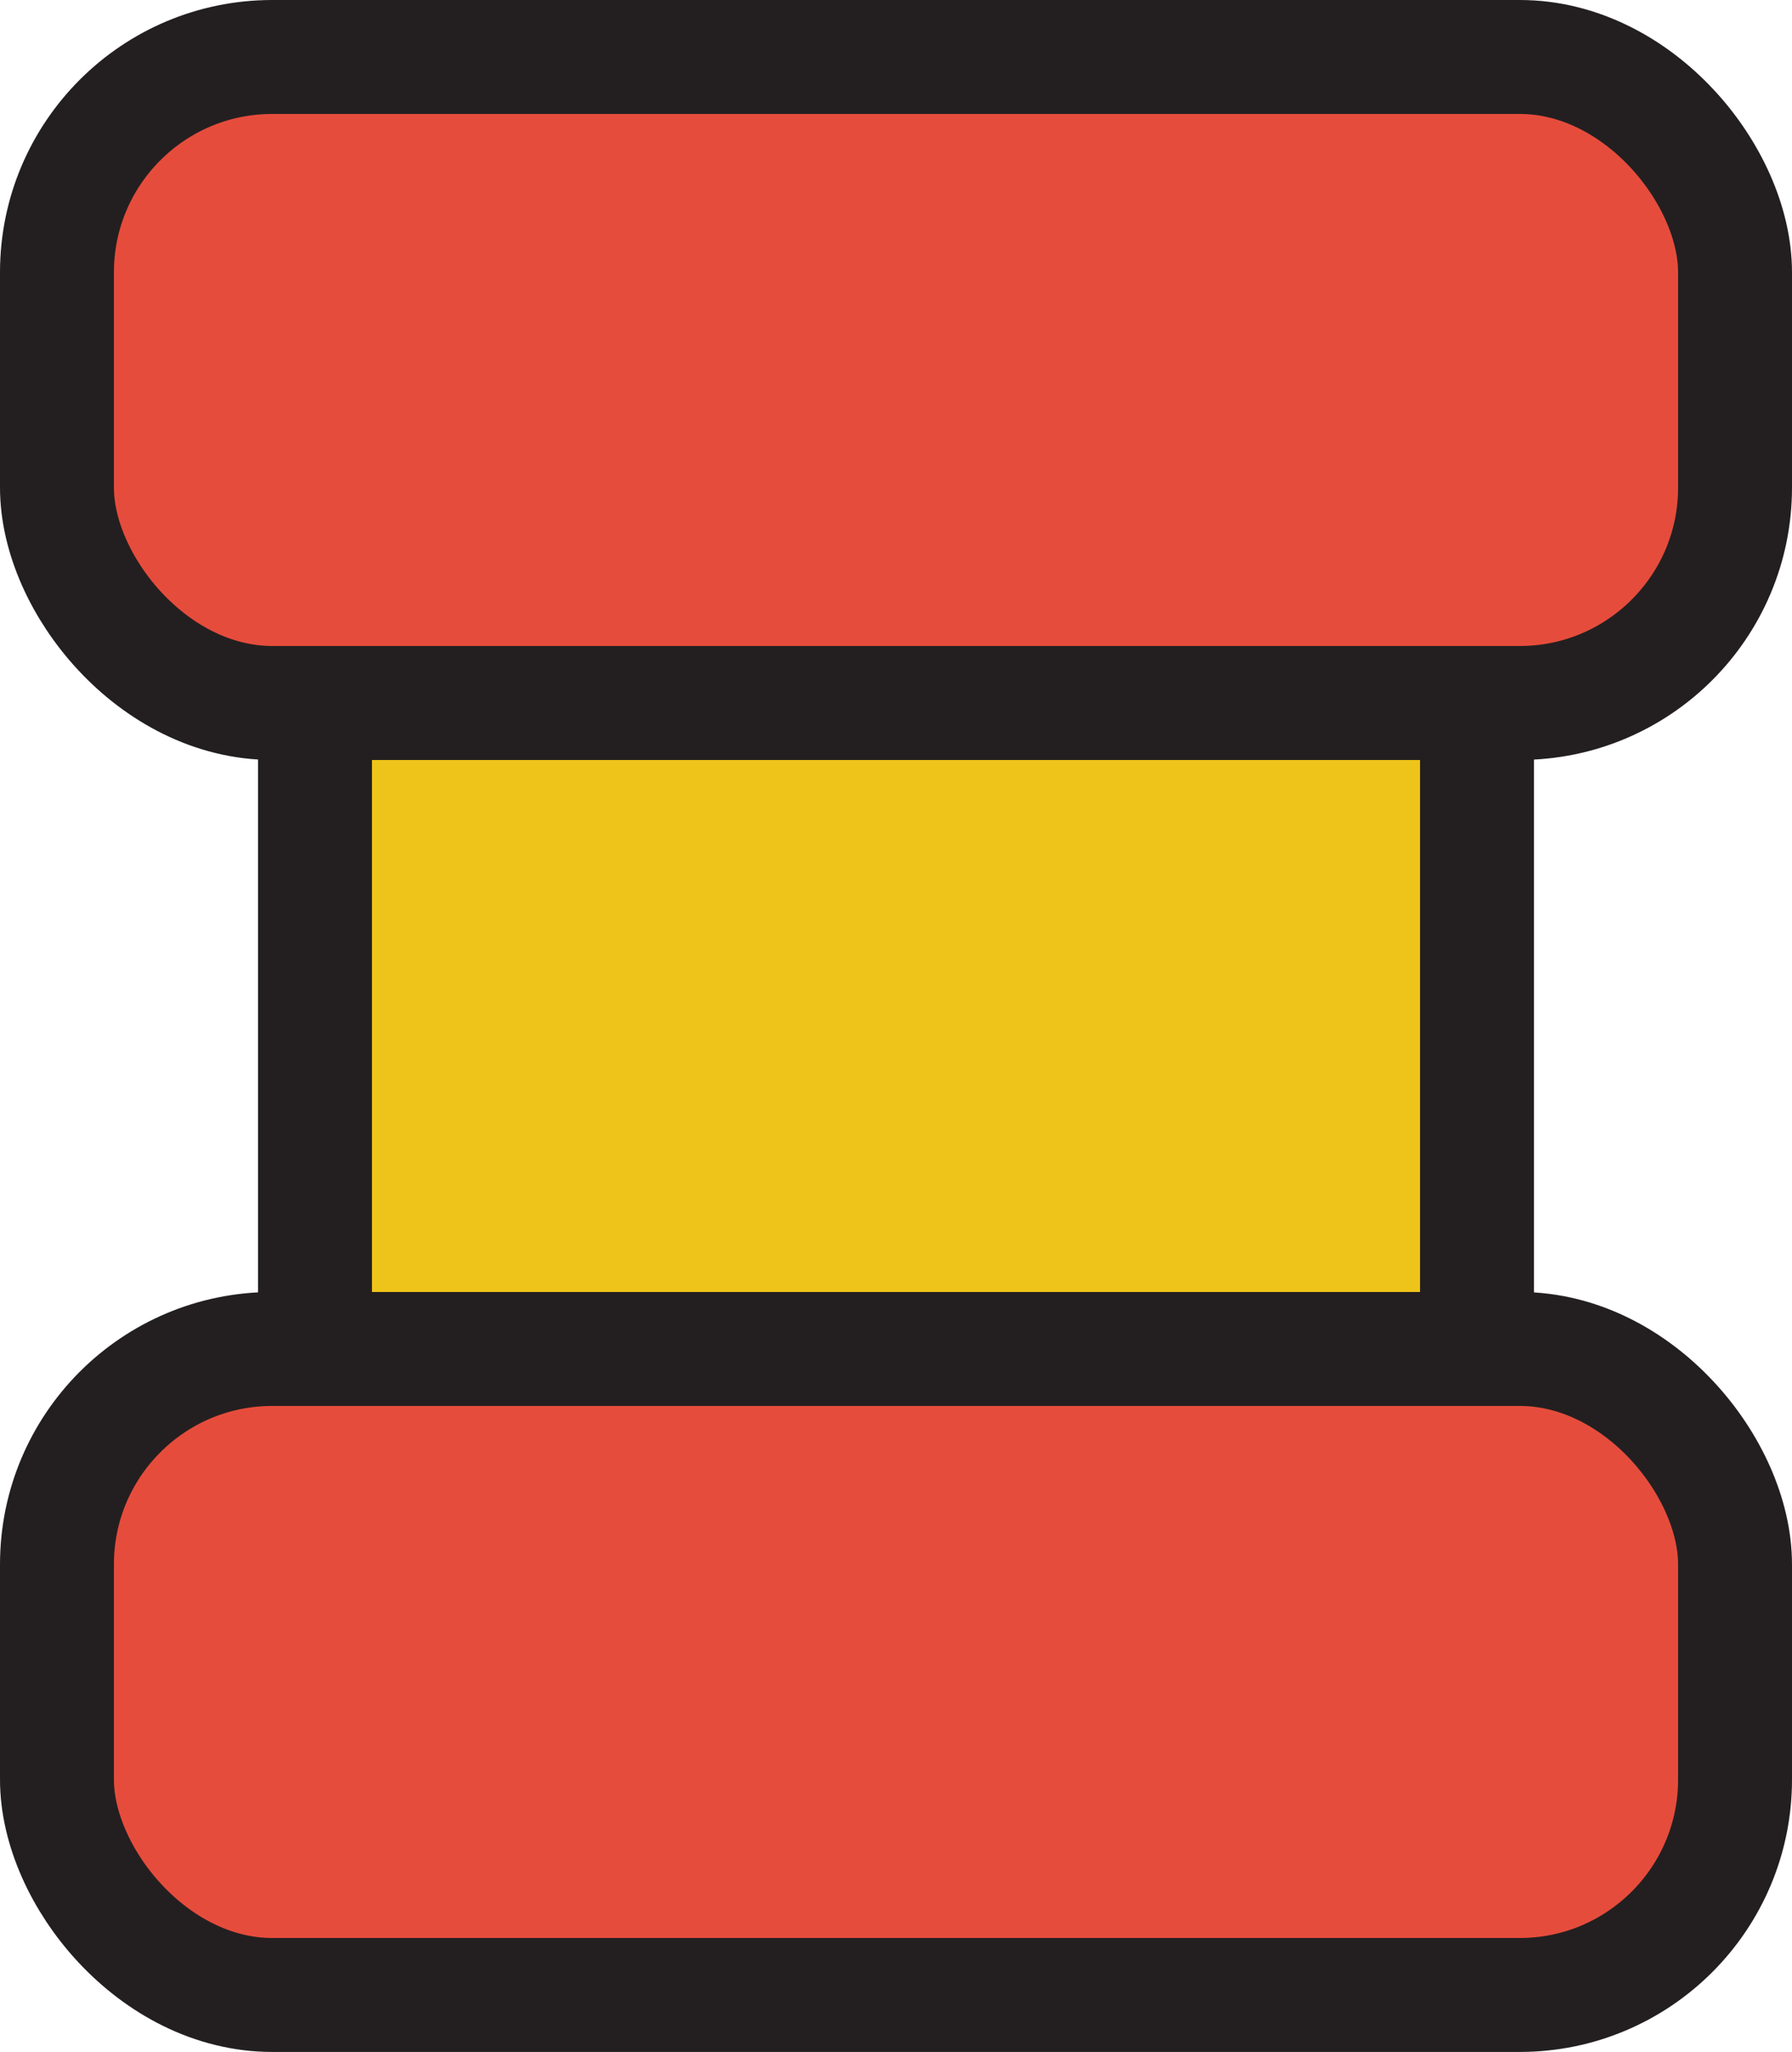 <svg id="11afbb46-c81d-4fc5-875b-601e80b45a6b" data-name="Layer 1" xmlns="http://www.w3.org/2000/svg" viewBox="0 0 235.96 270.12"><defs><style>.cb88a053-8dc5-4715-b897-6bd8653e919e{fill:#efc41a;}.cb88a053-8dc5-4715-b897-6bd8653e919e,.e6d86bb4-304b-473c-a06b-f41ce8b3f2ff{stroke:#231f20;stroke-miterlimit:10;stroke-width:15px;}.e6d86bb4-304b-473c-a06b-f41ce8b3f2ff{fill:#e64c3c;}</style></defs><title>magnet_vertical</title><rect class="cb88a053-8dc5-4715-b897-6bd8653e919e" x="41.48" y="92.54" width="153" height="85.04"/><rect class="e6d86bb4-304b-473c-a06b-f41ce8b3f2ff" x="7.5" y="7.5" width="220.96" height="85.04" rx="28.35" ry="28.35"/><rect class="e6d86bb4-304b-473c-a06b-f41ce8b3f2ff" x="7.5" y="177.58" width="220.96" height="85.04" rx="28.35" ry="28.35"/></svg>